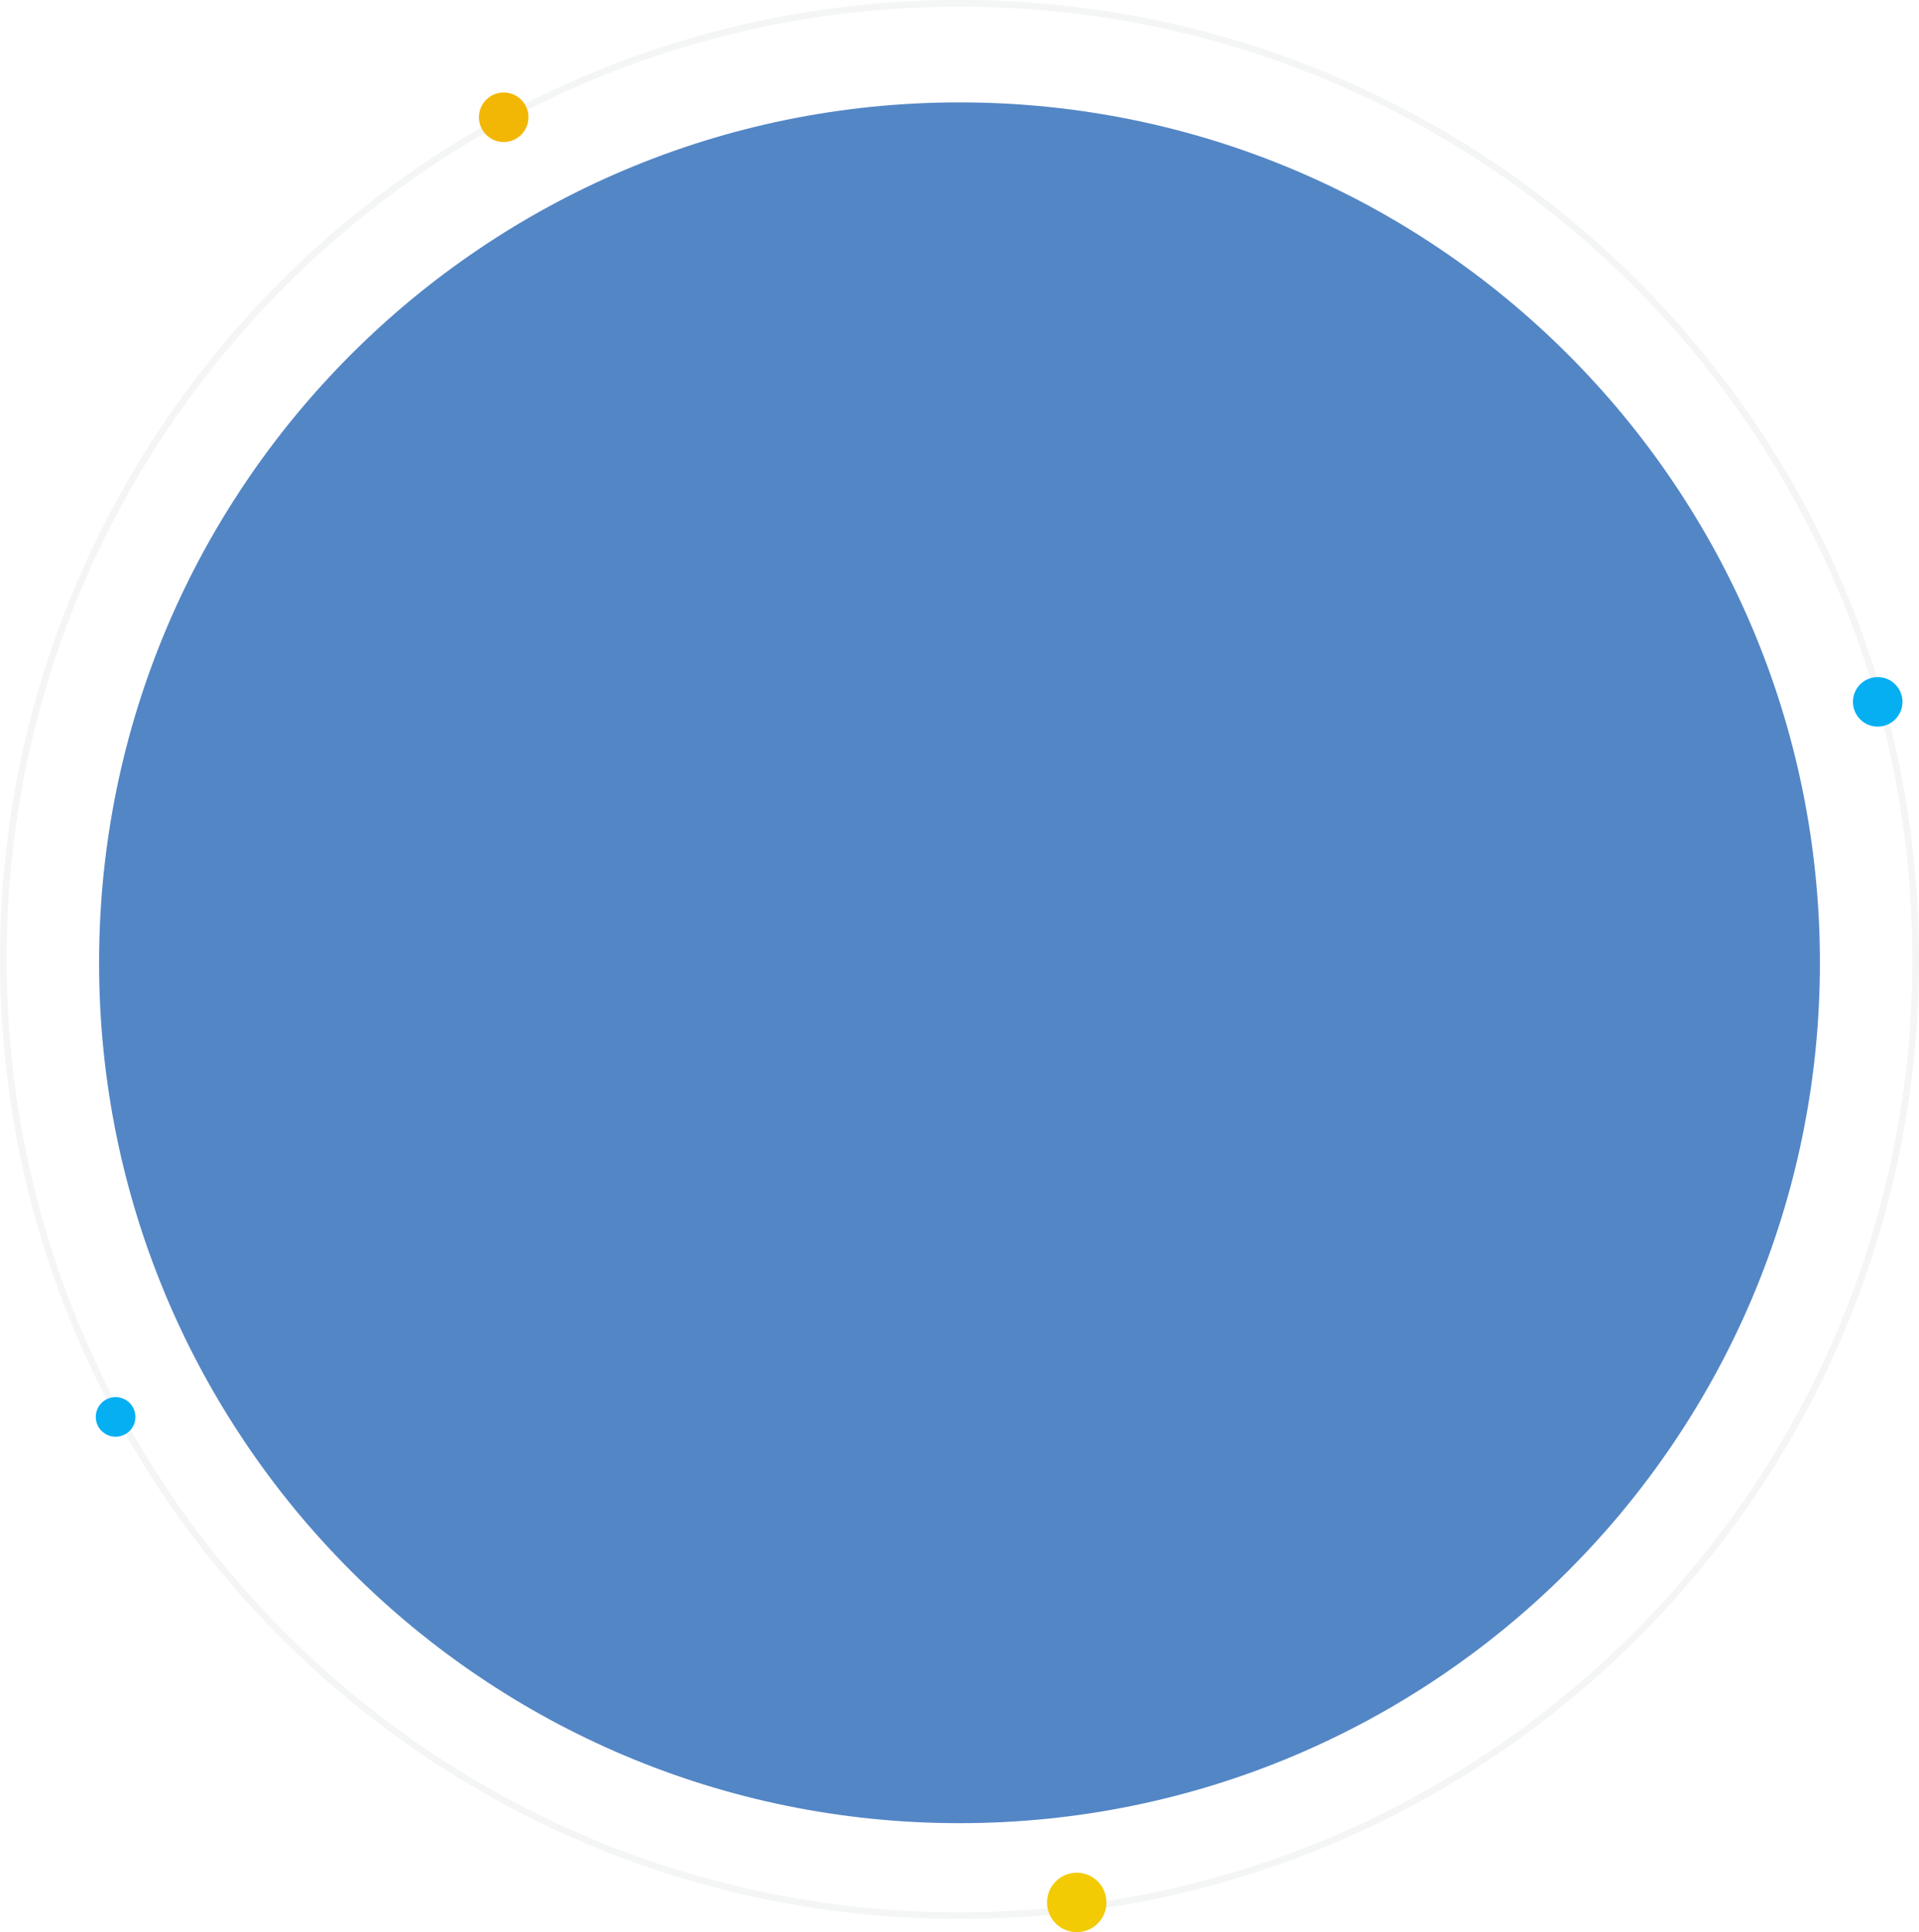 <svg width="581" height="585" viewBox="0 0 581 585" fill="none" xmlns="http://www.w3.org/2000/svg">
<g clip-path="url(#clip0_54_11)">
<g opacity="0.05">
<path d="M290.5 580C450.386 580 580 450.386 580 290.5C580 130.614 450.386 1 290.5 1C130.614 1 1 130.614 1 290.5C1 450.386 130.614 580 290.5 580Z" stroke="#1B212F" stroke-width="2"/>
</g>
<path d="M290.5 552C434.37 552 551 435.37 551 291.5C551 147.63 434.37 31 290.5 31C146.63 31 30 147.63 30 291.5C30 435.37 146.63 552 290.5 552Z" fill="#5386C5"/>
<path d="M568.5 220C572.642 220 576 216.642 576 212.5C576 208.358 572.642 205 568.5 205C564.358 205 561 208.358 561 212.5C561 216.642 564.358 220 568.5 220Z" fill="#05AFF2"/>
<path d="M152.5 43C156.642 43 160 39.642 160 35.5C160 31.358 156.642 28 152.5 28C148.358 28 145 31.358 145 35.5C145 39.642 148.358 43 152.5 43Z" fill="#F2B705"/>
<path d="M35 435C38.314 435 41 432.314 41 429C41 425.686 38.314 423 35 423C31.686 423 29 425.686 29 429C29 432.314 31.686 435 35 435Z" fill="#05AFF2"/>
<path d="M326 585C330.971 585 335 580.971 335 576C335 571.029 330.971 567 326 567C321.029 567 317 571.029 317 576C317 580.971 321.029 585 326 585Z" fill="#F2CB05"/>
</g>
<defs>
<clipPath id="clip0_54_11">
<rect width="581" height="585" fill="white"/>
</clipPath>
</defs>
</svg>
